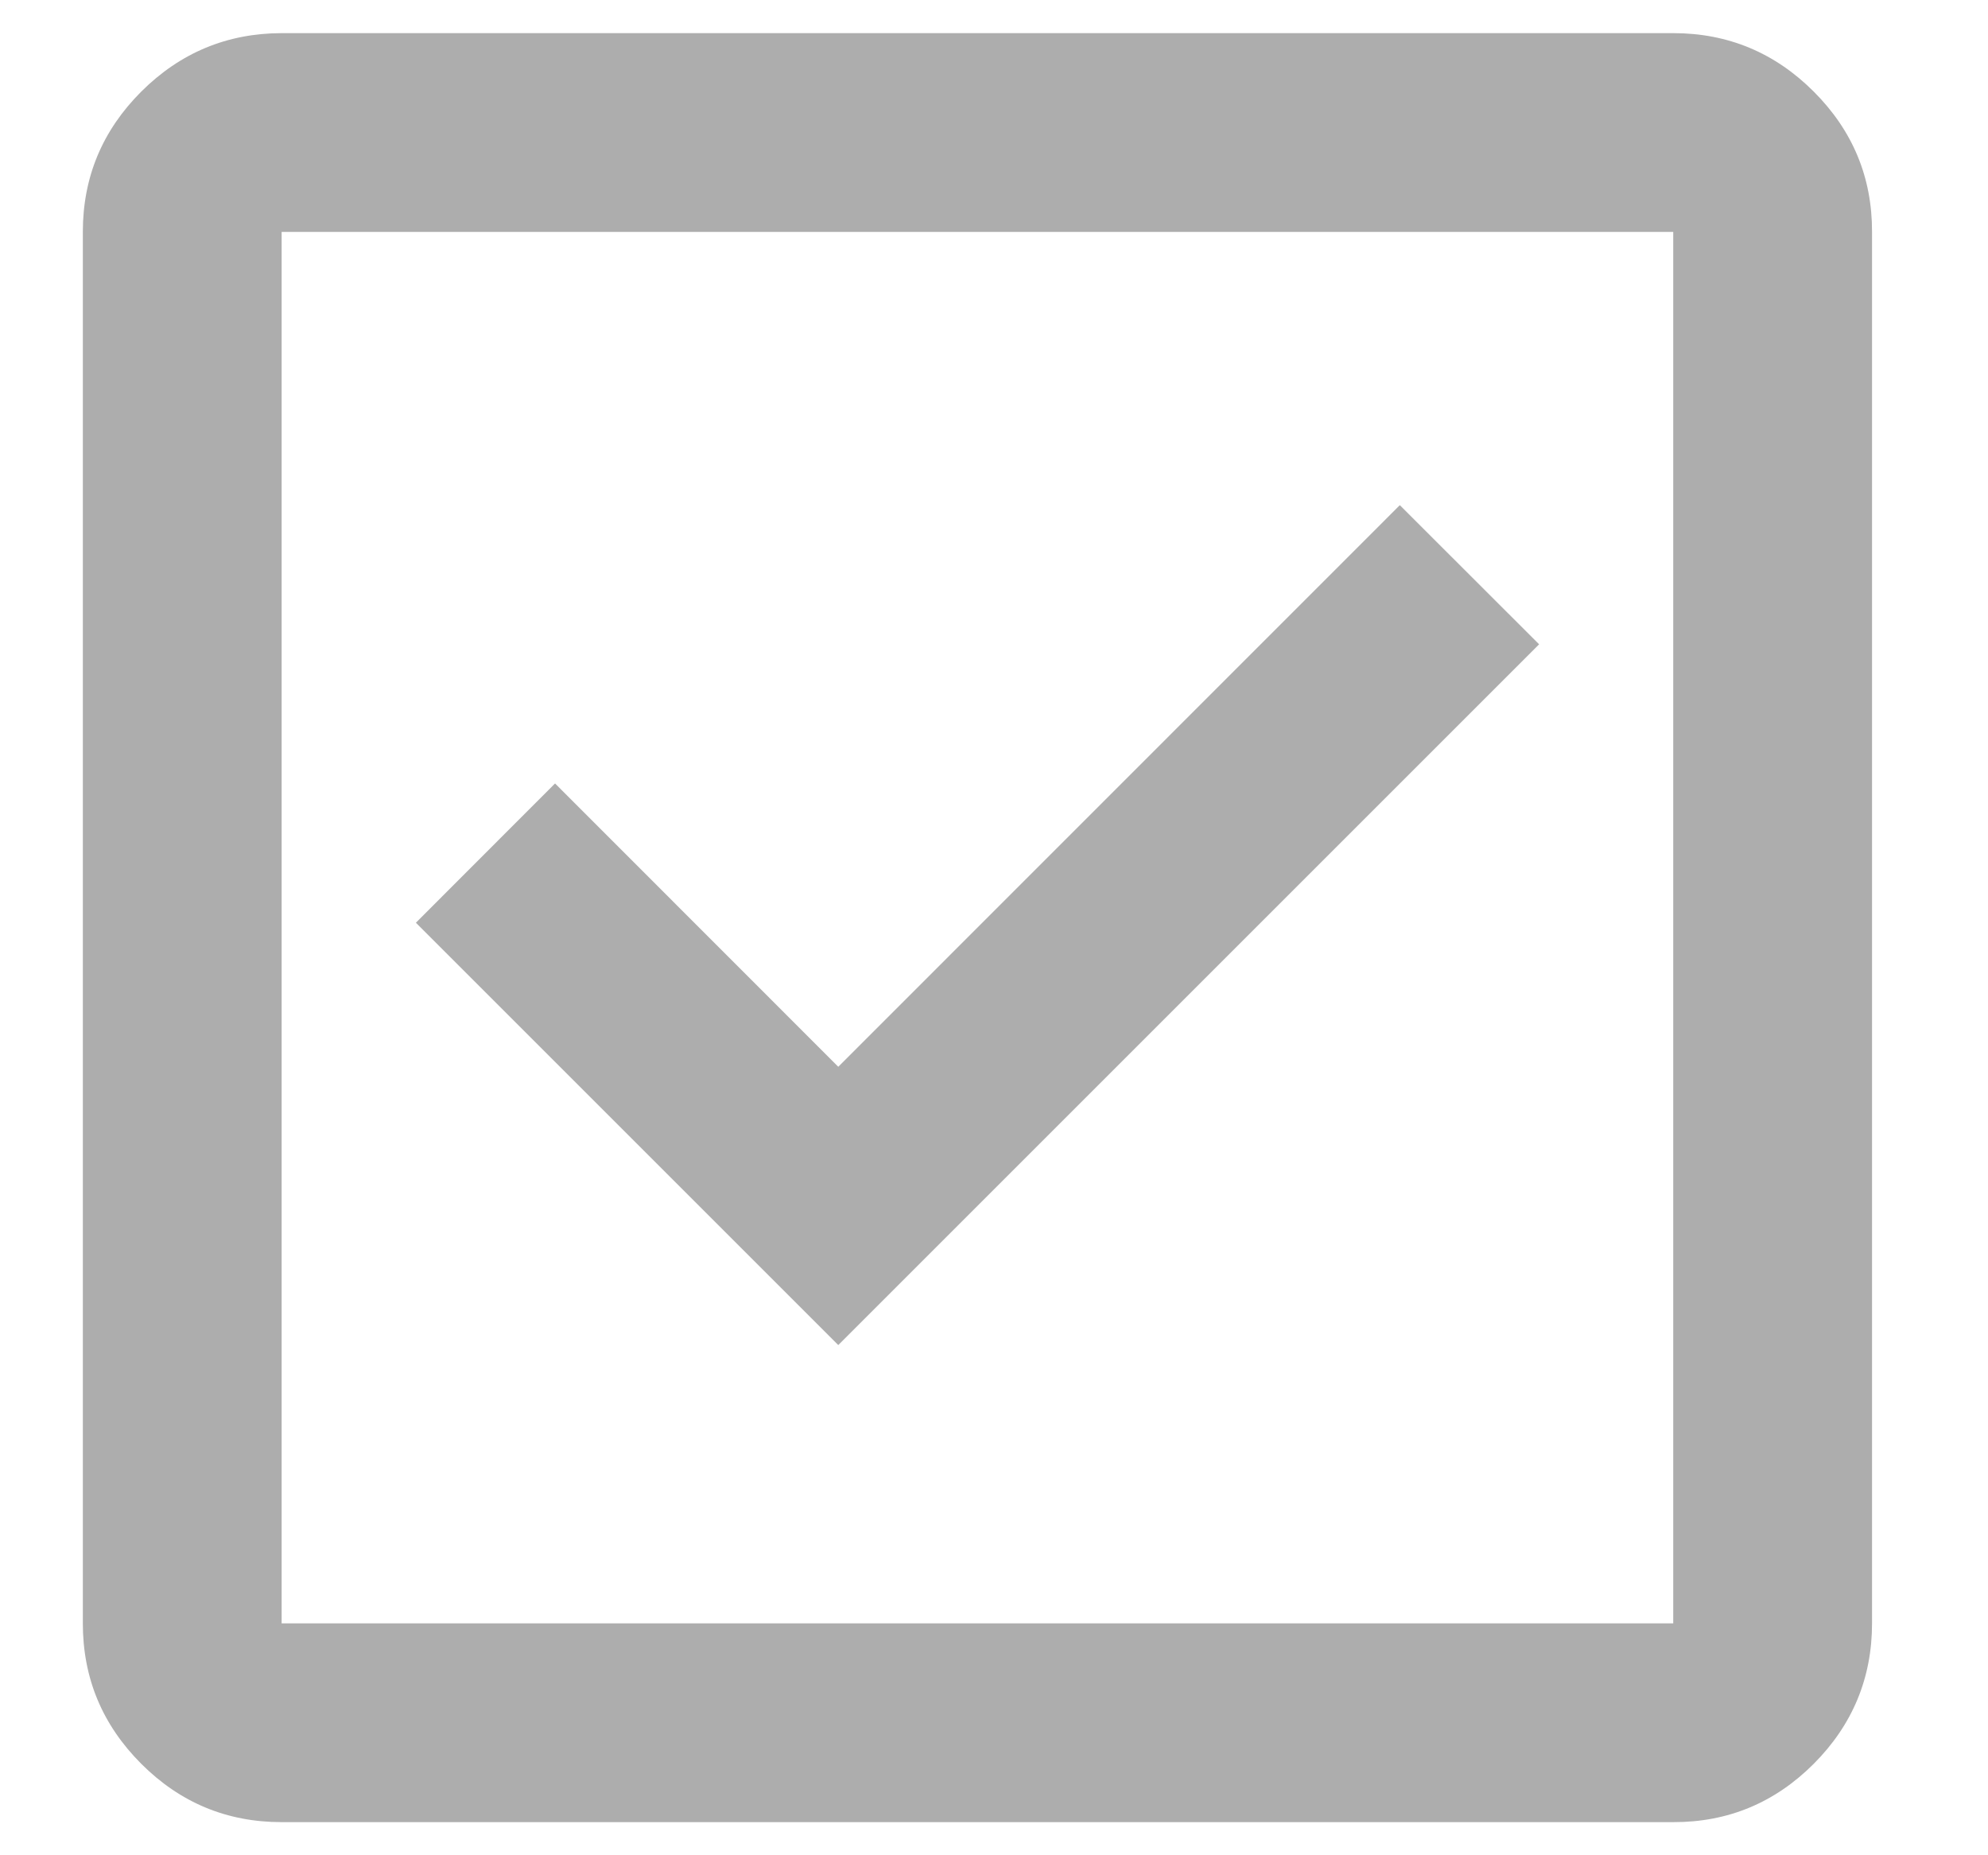 <svg width="15" height="14" viewBox="0 0 15 14" fill="none" xmlns="http://www.w3.org/2000/svg">
<path d="M6.325 10.15L11.613 4.862L10.562 3.812L6.325 8.05L4.188 5.912L3.138 6.963L6.325 10.15ZM2.125 13.75C1.712 13.75 1.359 13.603 1.066 13.31C0.772 13.016 0.625 12.663 0.625 12.25V1.75C0.625 1.337 0.772 0.985 1.066 0.691C1.36 0.398 1.713 0.251 2.125 0.25H12.625C13.037 0.25 13.391 0.397 13.685 0.691C13.979 0.985 14.126 1.338 14.125 1.75V12.25C14.125 12.662 13.978 13.016 13.685 13.31C13.391 13.604 13.038 13.751 12.625 13.75H2.125ZM2.125 12.25H12.625V1.75H2.125V12.25Z" fill="#ADADAD"/>
</svg>
